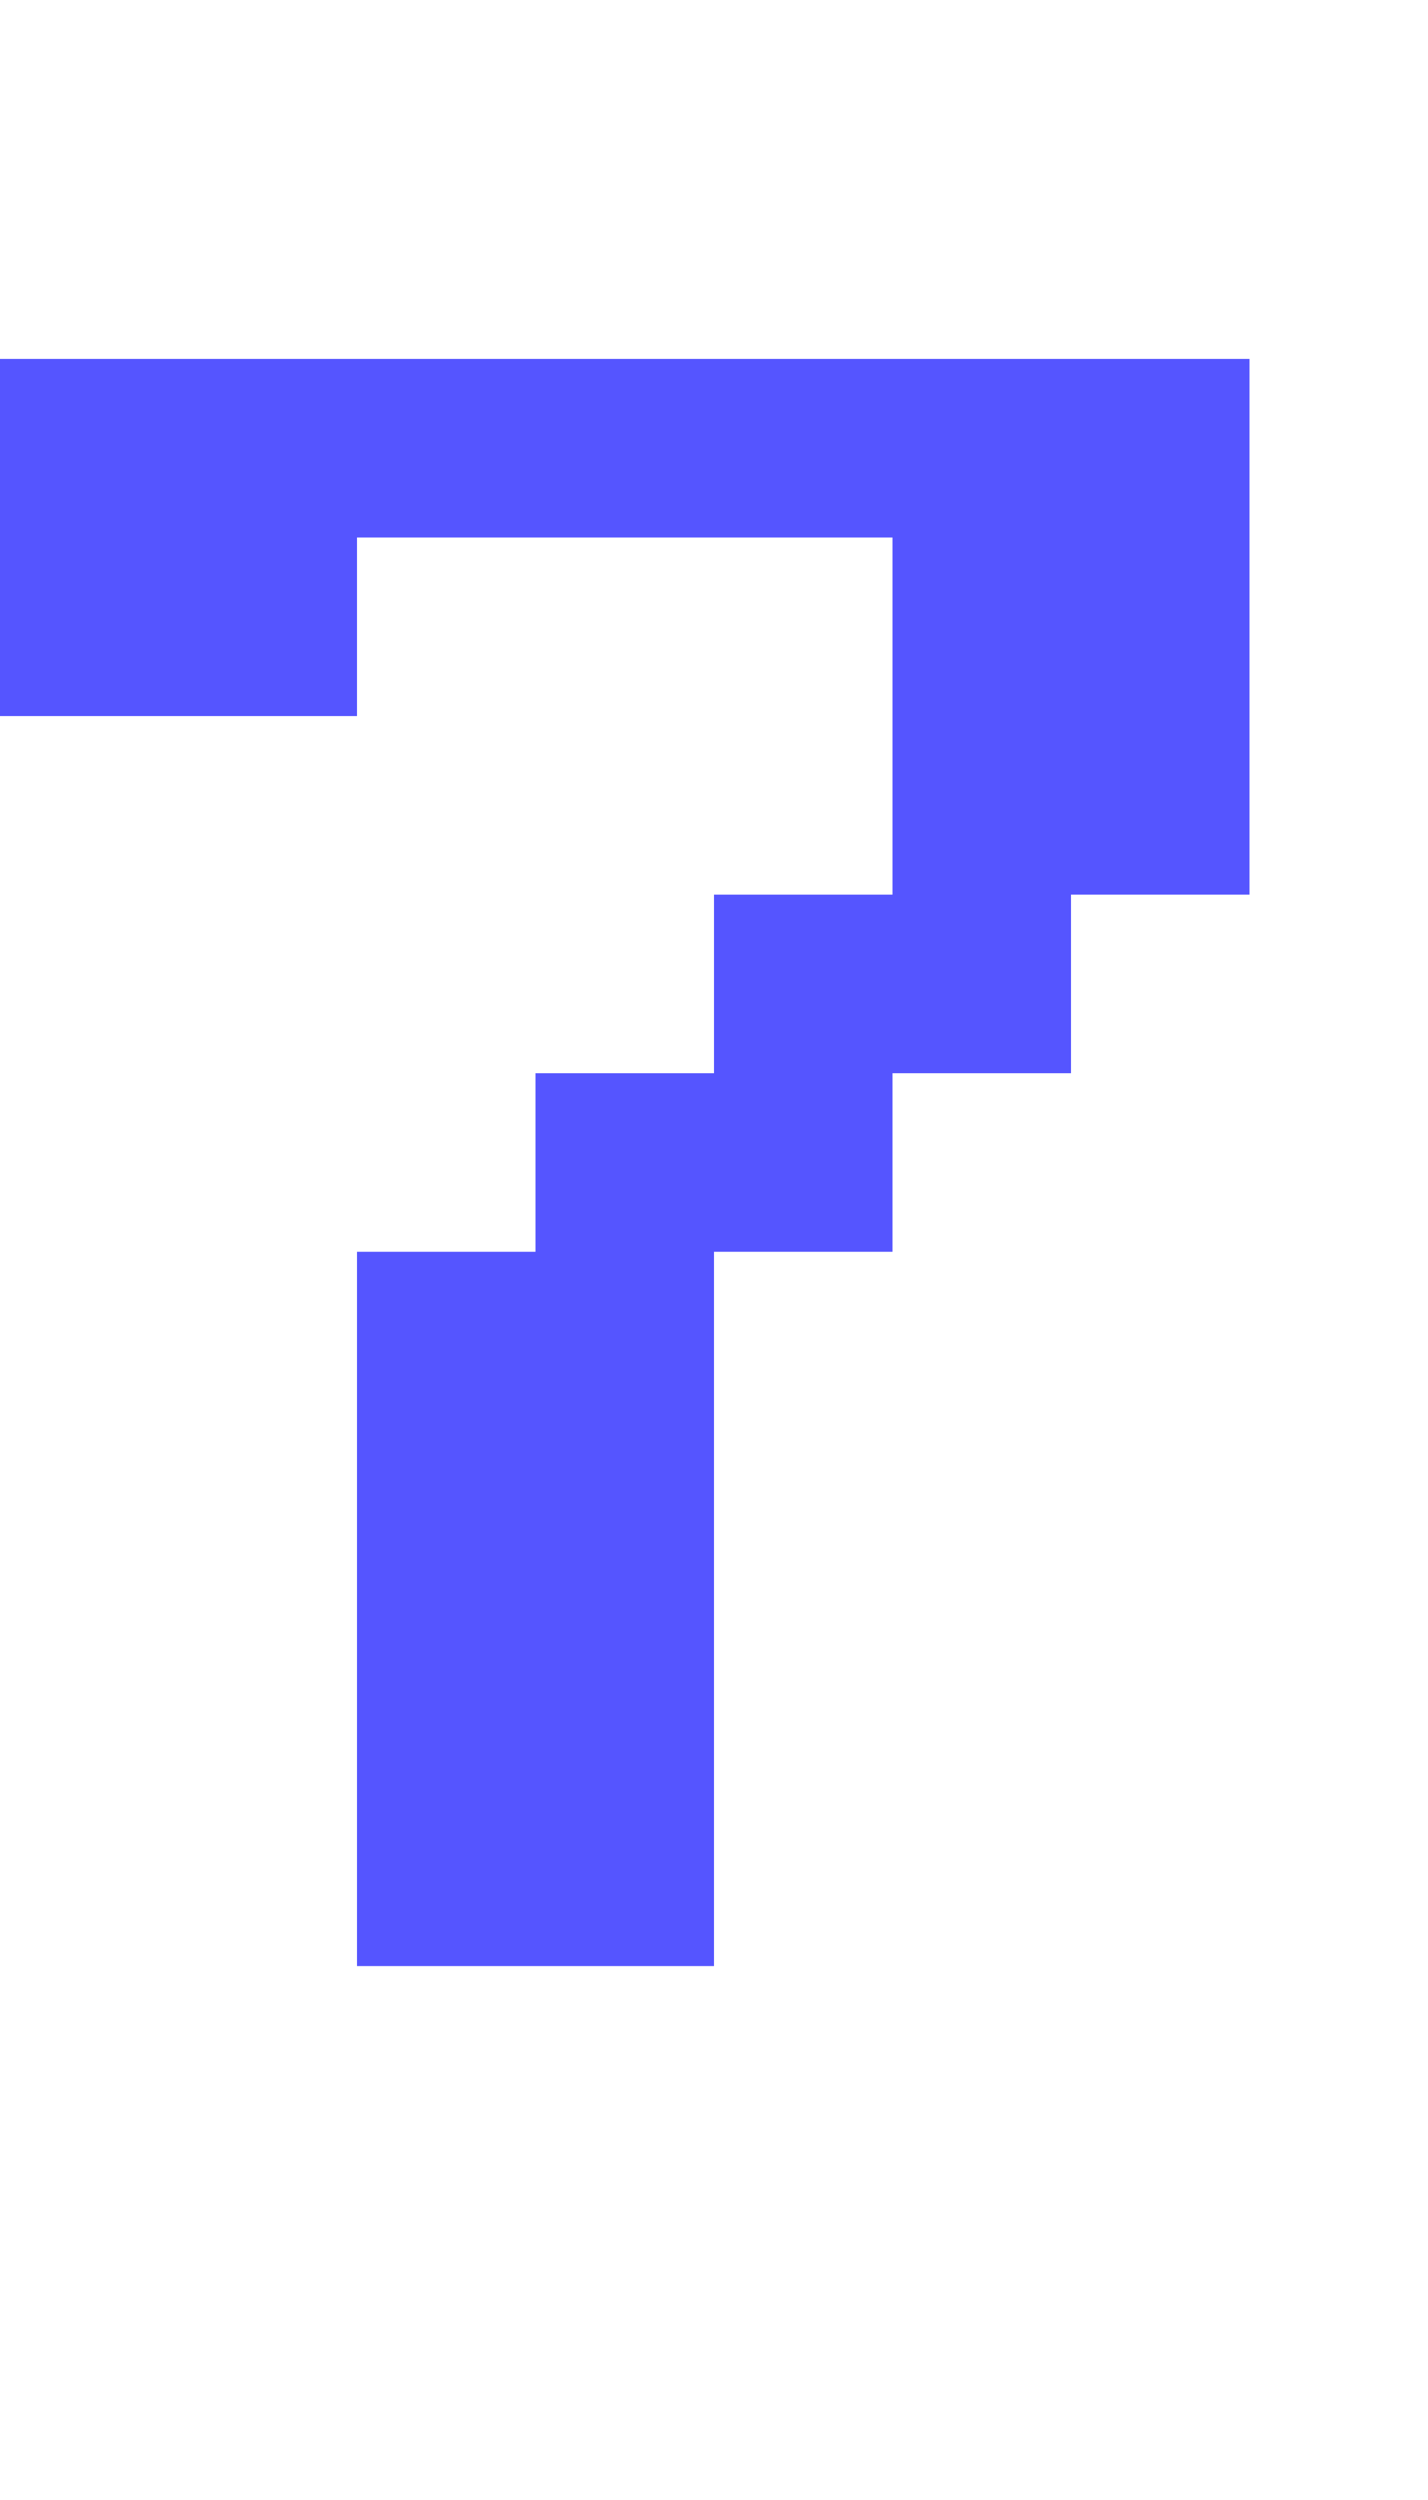 <?xml version="1.0" encoding="UTF-8"?>
  <svg xmlns="http://www.w3.org/2000/svg" viewBox="0 0 8 14">
    <path fill="#5555FF" d="m0,4.01v-2h7v3h-1v1h-1v1h-1v4h-2v-4h1v-1h1v-1h1v-2h-3v1H0Z" />
  </svg>

